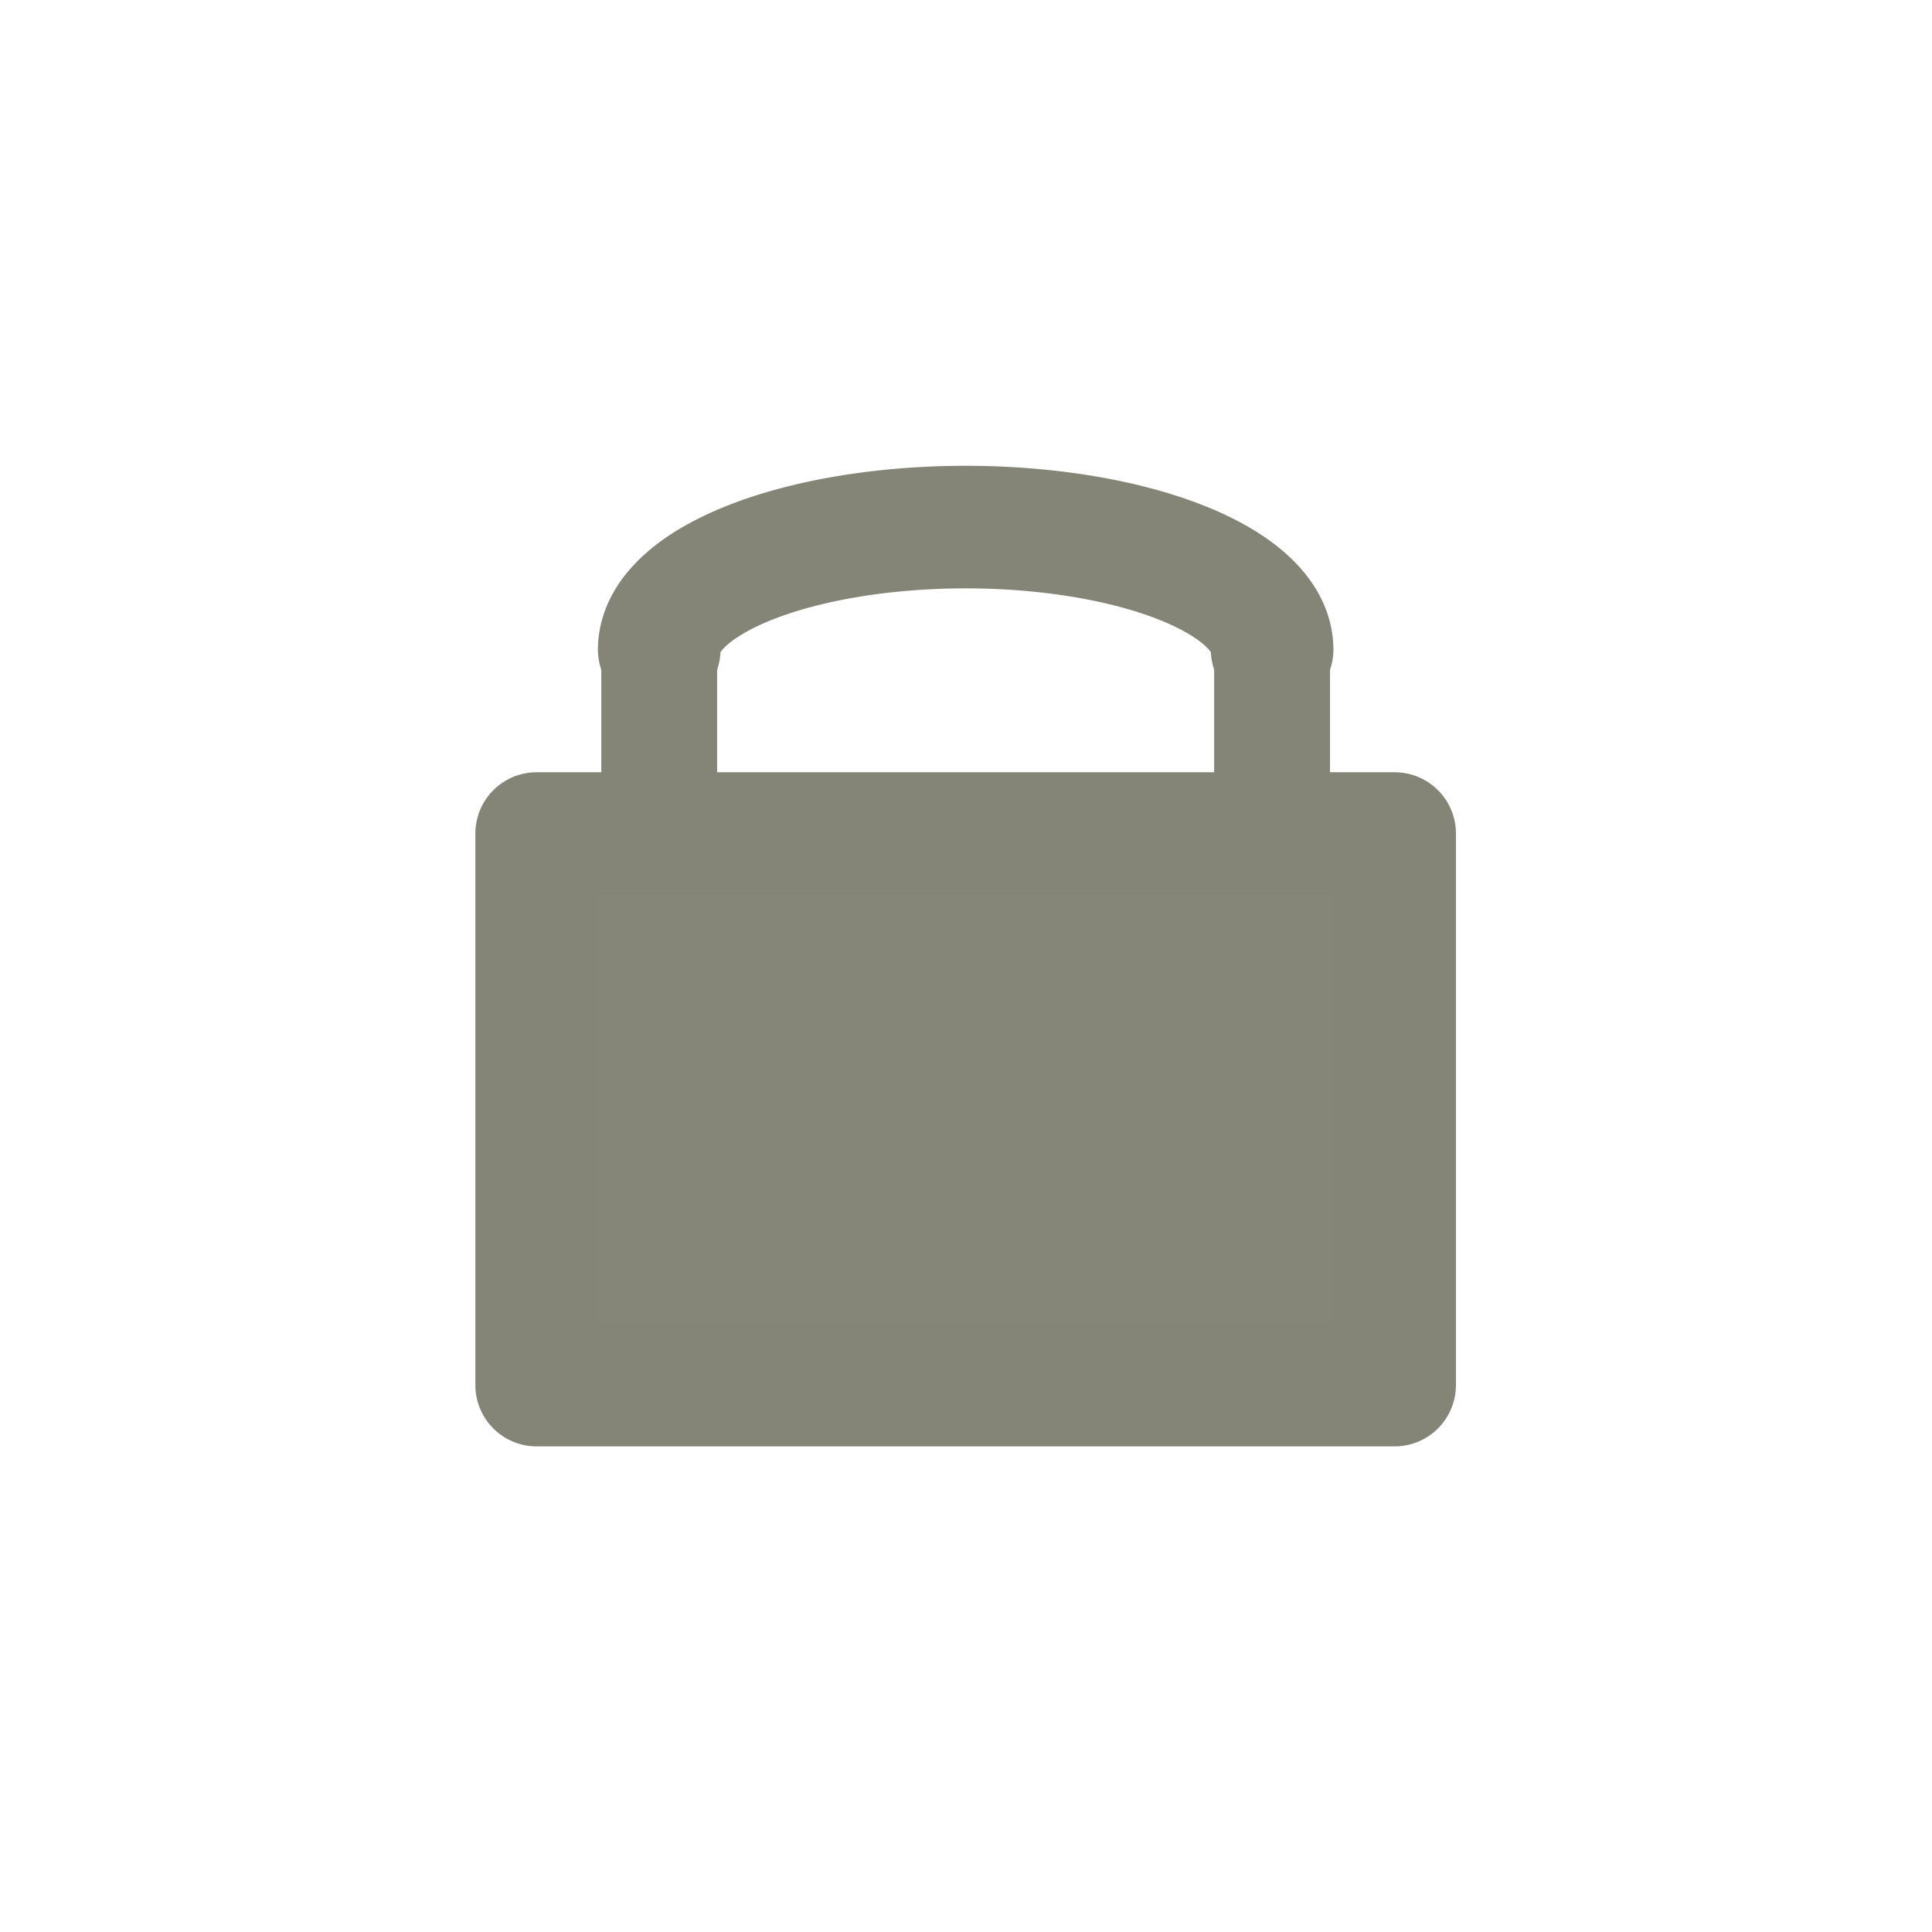 <?xml version="1.0" encoding="UTF-8" standalone="no"?>
<!-- Created with Inkscape (http://www.inkscape.org/) -->

<svg
   xmlns:dc="http://purl.org/dc/elements/1.1/"
   xmlns:cc="http://creativecommons.org/ns#"
   xmlns:rdf="http://www.w3.org/1999/02/22-rdf-syntax-ns#"
   xmlns:svg="http://www.w3.org/2000/svg"
   xmlns="http://www.w3.org/2000/svg"
   xmlns:sodipodi="http://sodipodi.sourceforge.net/DTD/sodipodi-0.dtd"
   xmlns:inkscape="http://www.inkscape.org/namespaces/inkscape"
   width="90"
   height="90"
   viewBox="0 0 23.812 23.813"
   version="1.1"
   id="svg8"
   inkscape:version="0.92.5 (2060ec1f9f, 2020-04-08)"
   sodipodi:docname="lock.svg">
  <defs
     id="defs2" />
  <sodipodi:namedview
     id="base"
     pagecolor="#ffffff"
     bordercolor="#666666"
     borderopacity="1.0"
     inkscape:pageopacity="0.0"
     inkscape:pageshadow="2"
     inkscape:zoom="2.8"
     inkscape:cx="-29.066146"
     inkscape:cy="46.205988"
     inkscape:document-units="px"
     inkscape:current-layer="layer1"
     showgrid="true"
     units="px"
     inkscape:window-width="1366"
     inkscape:window-height="652"
     inkscape:window-x="0"
     inkscape:window-y="27"
     inkscape:window-maximized="1">
    <inkscape:grid
       type="xygrid"
       id="grid815" />
  </sodipodi:namedview>
  <g
     inkscape:label="Layer 1"
     inkscape:groupmode="layer"
     id="layer1"
     transform="translate(0,-273.187)">
    <g
       id="g4525"
       transform="matrix(0.571,0,0,0.571,5.103,122.183)">
      <rect
         y="282.448"
         x="2.646"
         height="11.906"
         width="18.521"
         id="rect817"
         style="opacity:1;fill:#848577;fill-opacity:0.985;stroke:#848577;stroke-width:2.646;stroke-linecap:round;stroke-linejoin:round;stroke-miterlimit:4;stroke-dasharray:none;stroke-opacity:0.995;paint-order:stroke fill markers" />
      <path
         sodipodi:open="true"
         d="m 5.292,278.479 a 6.615,2.646 0 0 1 6.615,-2.646 6.615,2.646 0 0 1 6.615,2.646"
         sodipodi:end="0"
         sodipodi:start="3.1415927"
         sodipodi:ry="2.6458333"
         sodipodi:rx="6.614583"
         sodipodi:cy="278.47916"
         sodipodi:cx="11.90625"
         sodipodi:type="arc"
         id="path819"
         style="opacity:1;fill:none;fill-opacity:0.093;stroke:#848577;stroke-width:2.646;stroke-linecap:round;stroke-linejoin:round;stroke-miterlimit:4;stroke-dasharray:none;stroke-opacity:0.995;paint-order:stroke fill markers" />
      <path
         inkscape:connector-curvature="0"
         id="path827"
         d="m 5.292,282.448 v -3.969 0 z"
         style="fill:none;stroke:#848577;stroke-width:2.5;stroke-linecap:butt;stroke-linejoin:miter;stroke-miterlimit:4;stroke-dasharray:none;stroke-opacity:1" />
      <path
         inkscape:connector-curvature="0"
         id="path827-3"
         d="m 18.521,282.448 v -3.969 0 z"
         style="fill:none;stroke:#848577;stroke-width:2.5;stroke-linecap:butt;stroke-linejoin:miter;stroke-miterlimit:4;stroke-dasharray:none;stroke-opacity:1" />
    </g>
  </g>
</svg>
